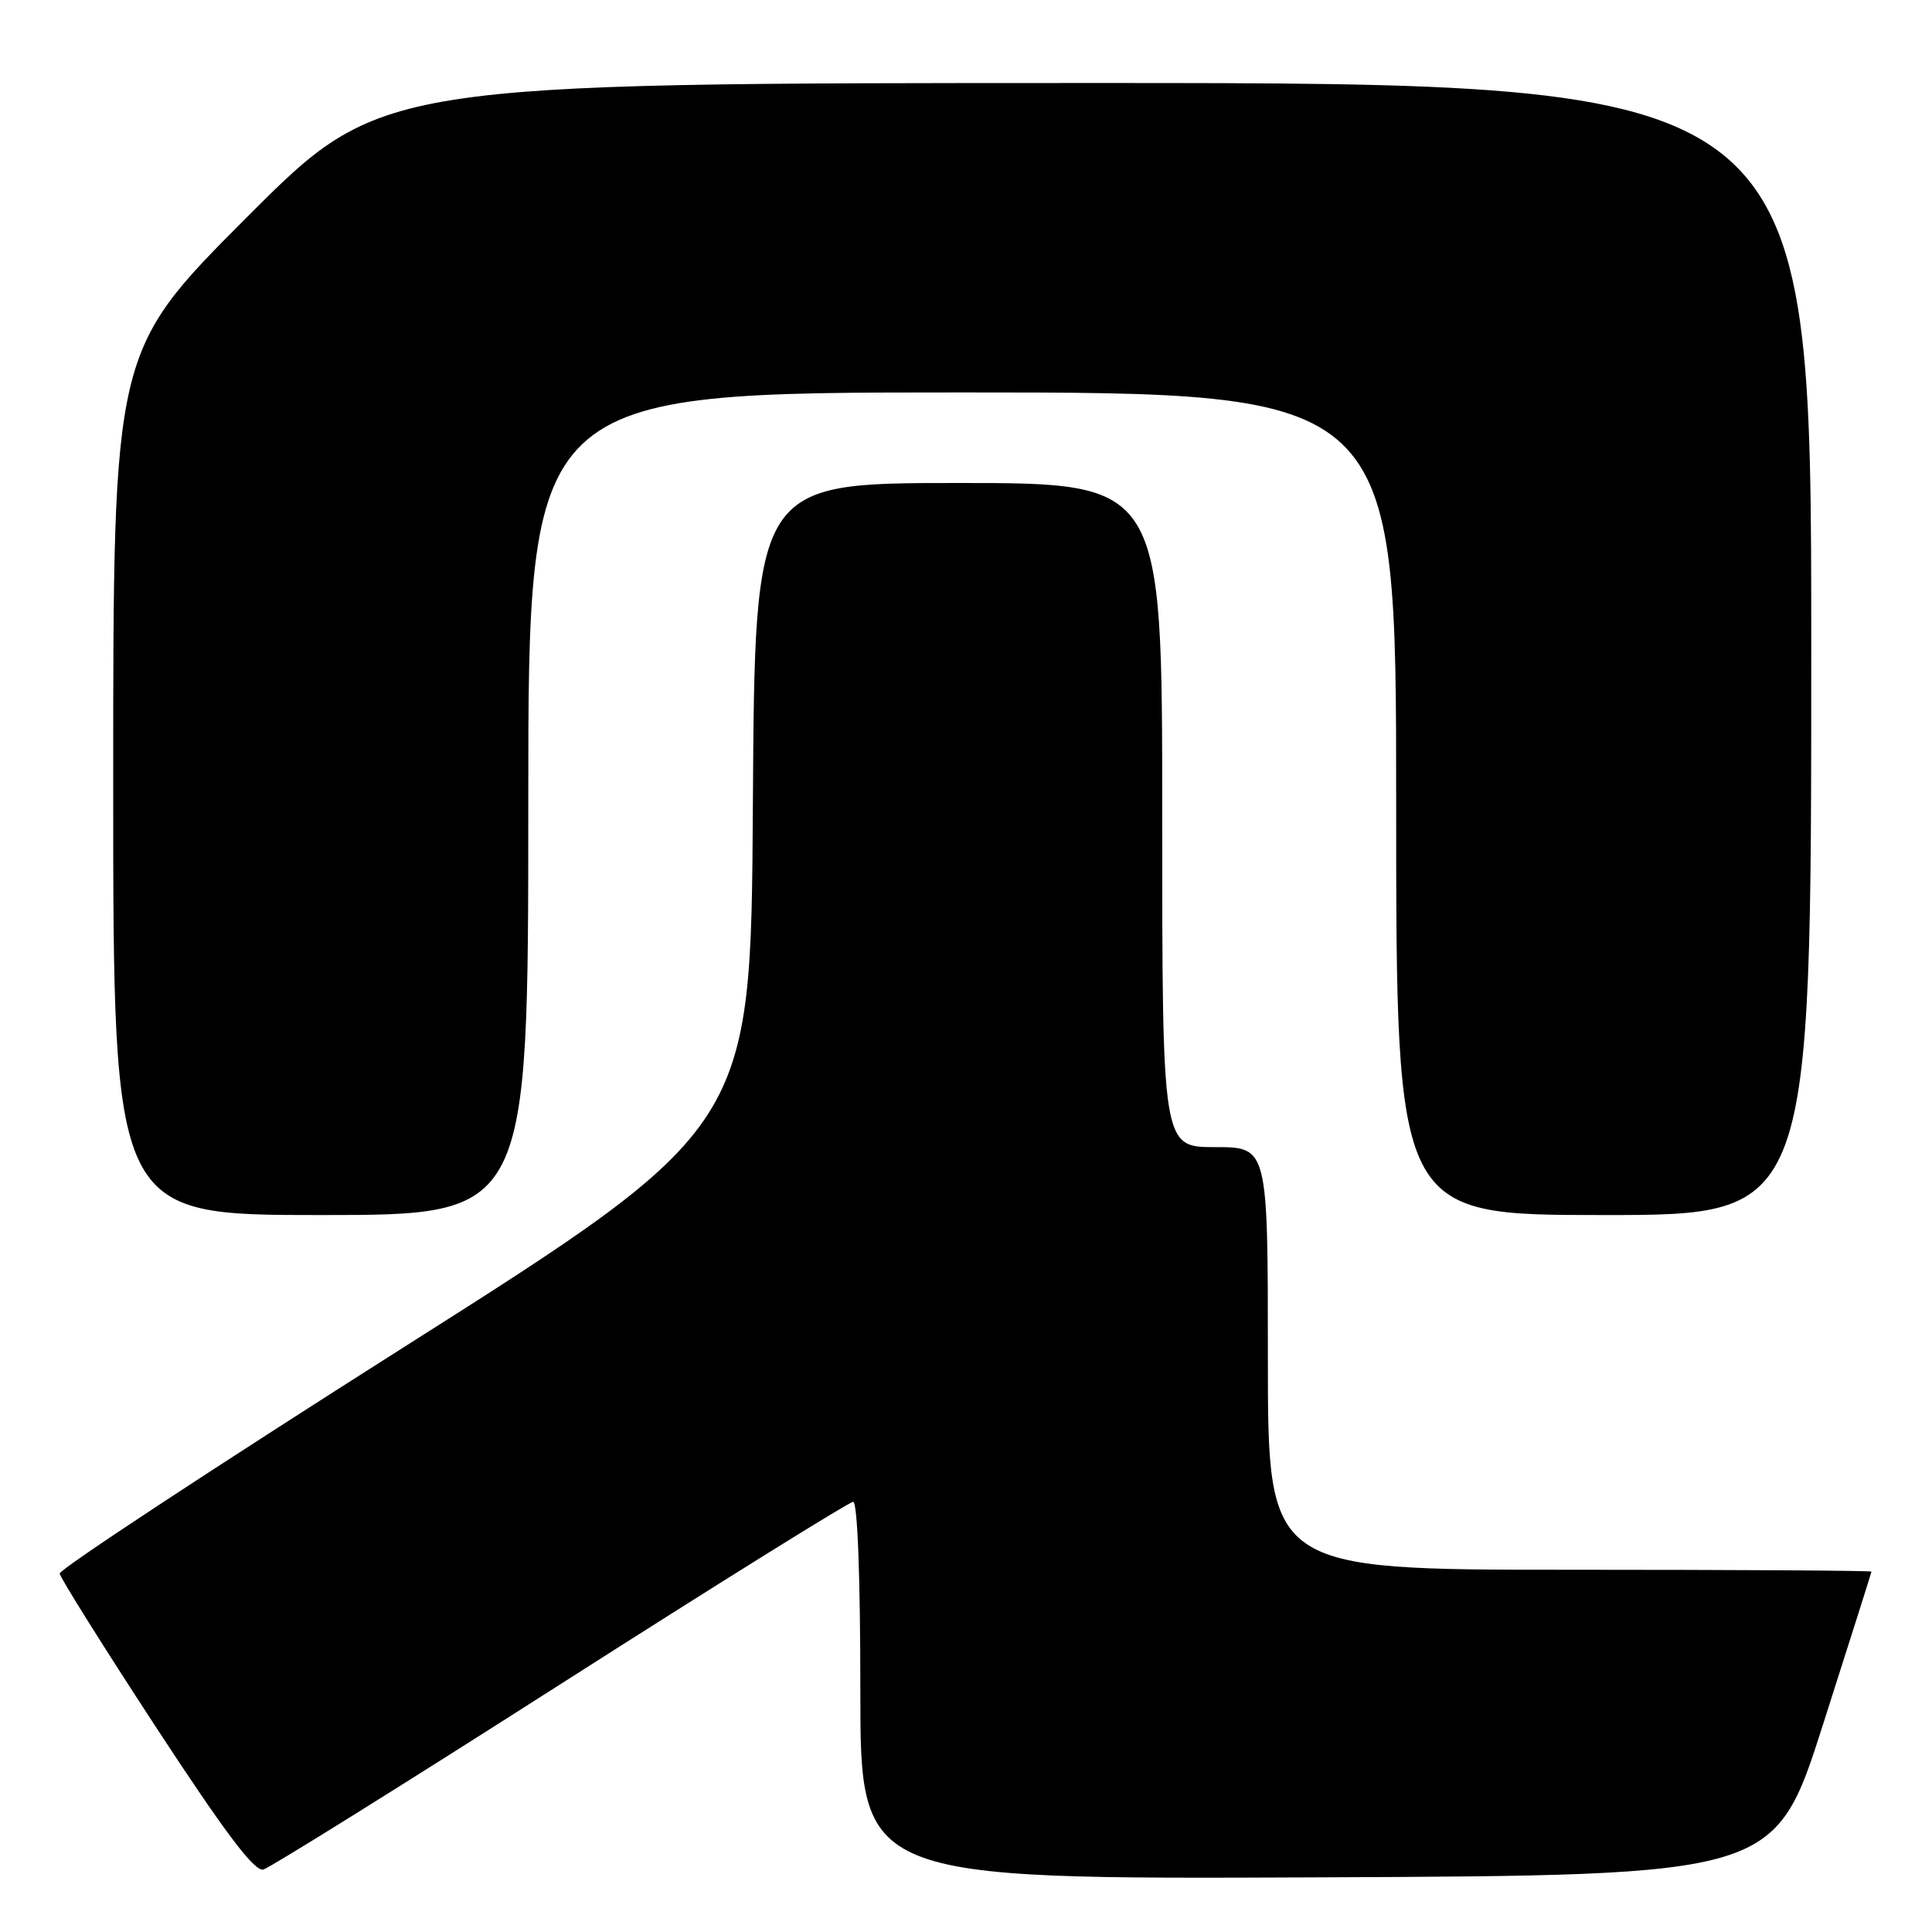 <?xml version="1.0" encoding="UTF-8" standalone="no"?>
<!DOCTYPE svg PUBLIC "-//W3C//DTD SVG 1.1//EN" "http://www.w3.org/Graphics/SVG/1.1/DTD/svg11.dtd" >
<svg xmlns="http://www.w3.org/2000/svg" xmlns:xlink="http://www.w3.org/1999/xlink" version="1.1" viewBox="0 0 256 256">
 <g >
 <path fill="currentColor"
d=" M 241.56 228.50 C 245.08 217.50 247.96 208.39 247.98 208.25 C 247.99 208.11 230.00 208.00 208.00 208.00 C 168.00 208.00 168.00 208.00 168.00 180.00 C 168.00 152.00 168.00 152.00 161.00 152.00 C 154.00 152.00 154.00 152.00 154.00 108.00 C 154.00 64.00 154.00 64.00 127.01 64.00 C 100.02 64.00 100.02 64.00 99.76 106.67 C 99.50 149.34 99.50 149.34 53.65 178.42 C 28.44 194.41 7.85 207.95 7.91 208.50 C 7.97 209.05 13.70 218.20 20.65 228.83 C 29.87 242.92 33.73 248.04 34.90 247.72 C 35.78 247.48 53.51 236.42 74.30 223.14 C 95.09 209.86 112.53 199.00 113.05 199.00 C 113.62 199.00 114.00 208.89 114.00 224.01 C 114.00 249.02 114.00 249.02 174.59 248.76 C 235.17 248.50 235.17 248.50 241.56 228.50 Z  M 70.00 106.50 C 70.00 52.00 70.00 52.00 127.50 52.00 C 185.00 52.00 185.00 52.00 185.00 106.50 C 185.00 161.00 185.00 161.00 212.50 161.00 C 240.00 161.00 240.00 161.00 240.00 86.00 C 240.00 11.00 240.00 11.00 145.24 11.00 C 50.48 11.00 50.48 11.00 32.74 28.76 C 15.00 46.52 15.00 46.52 15.00 103.76 C 15.00 161.00 15.00 161.00 42.50 161.00 C 70.00 161.00 70.00 161.00 70.00 106.50 Z "/>
</g>
</svg>